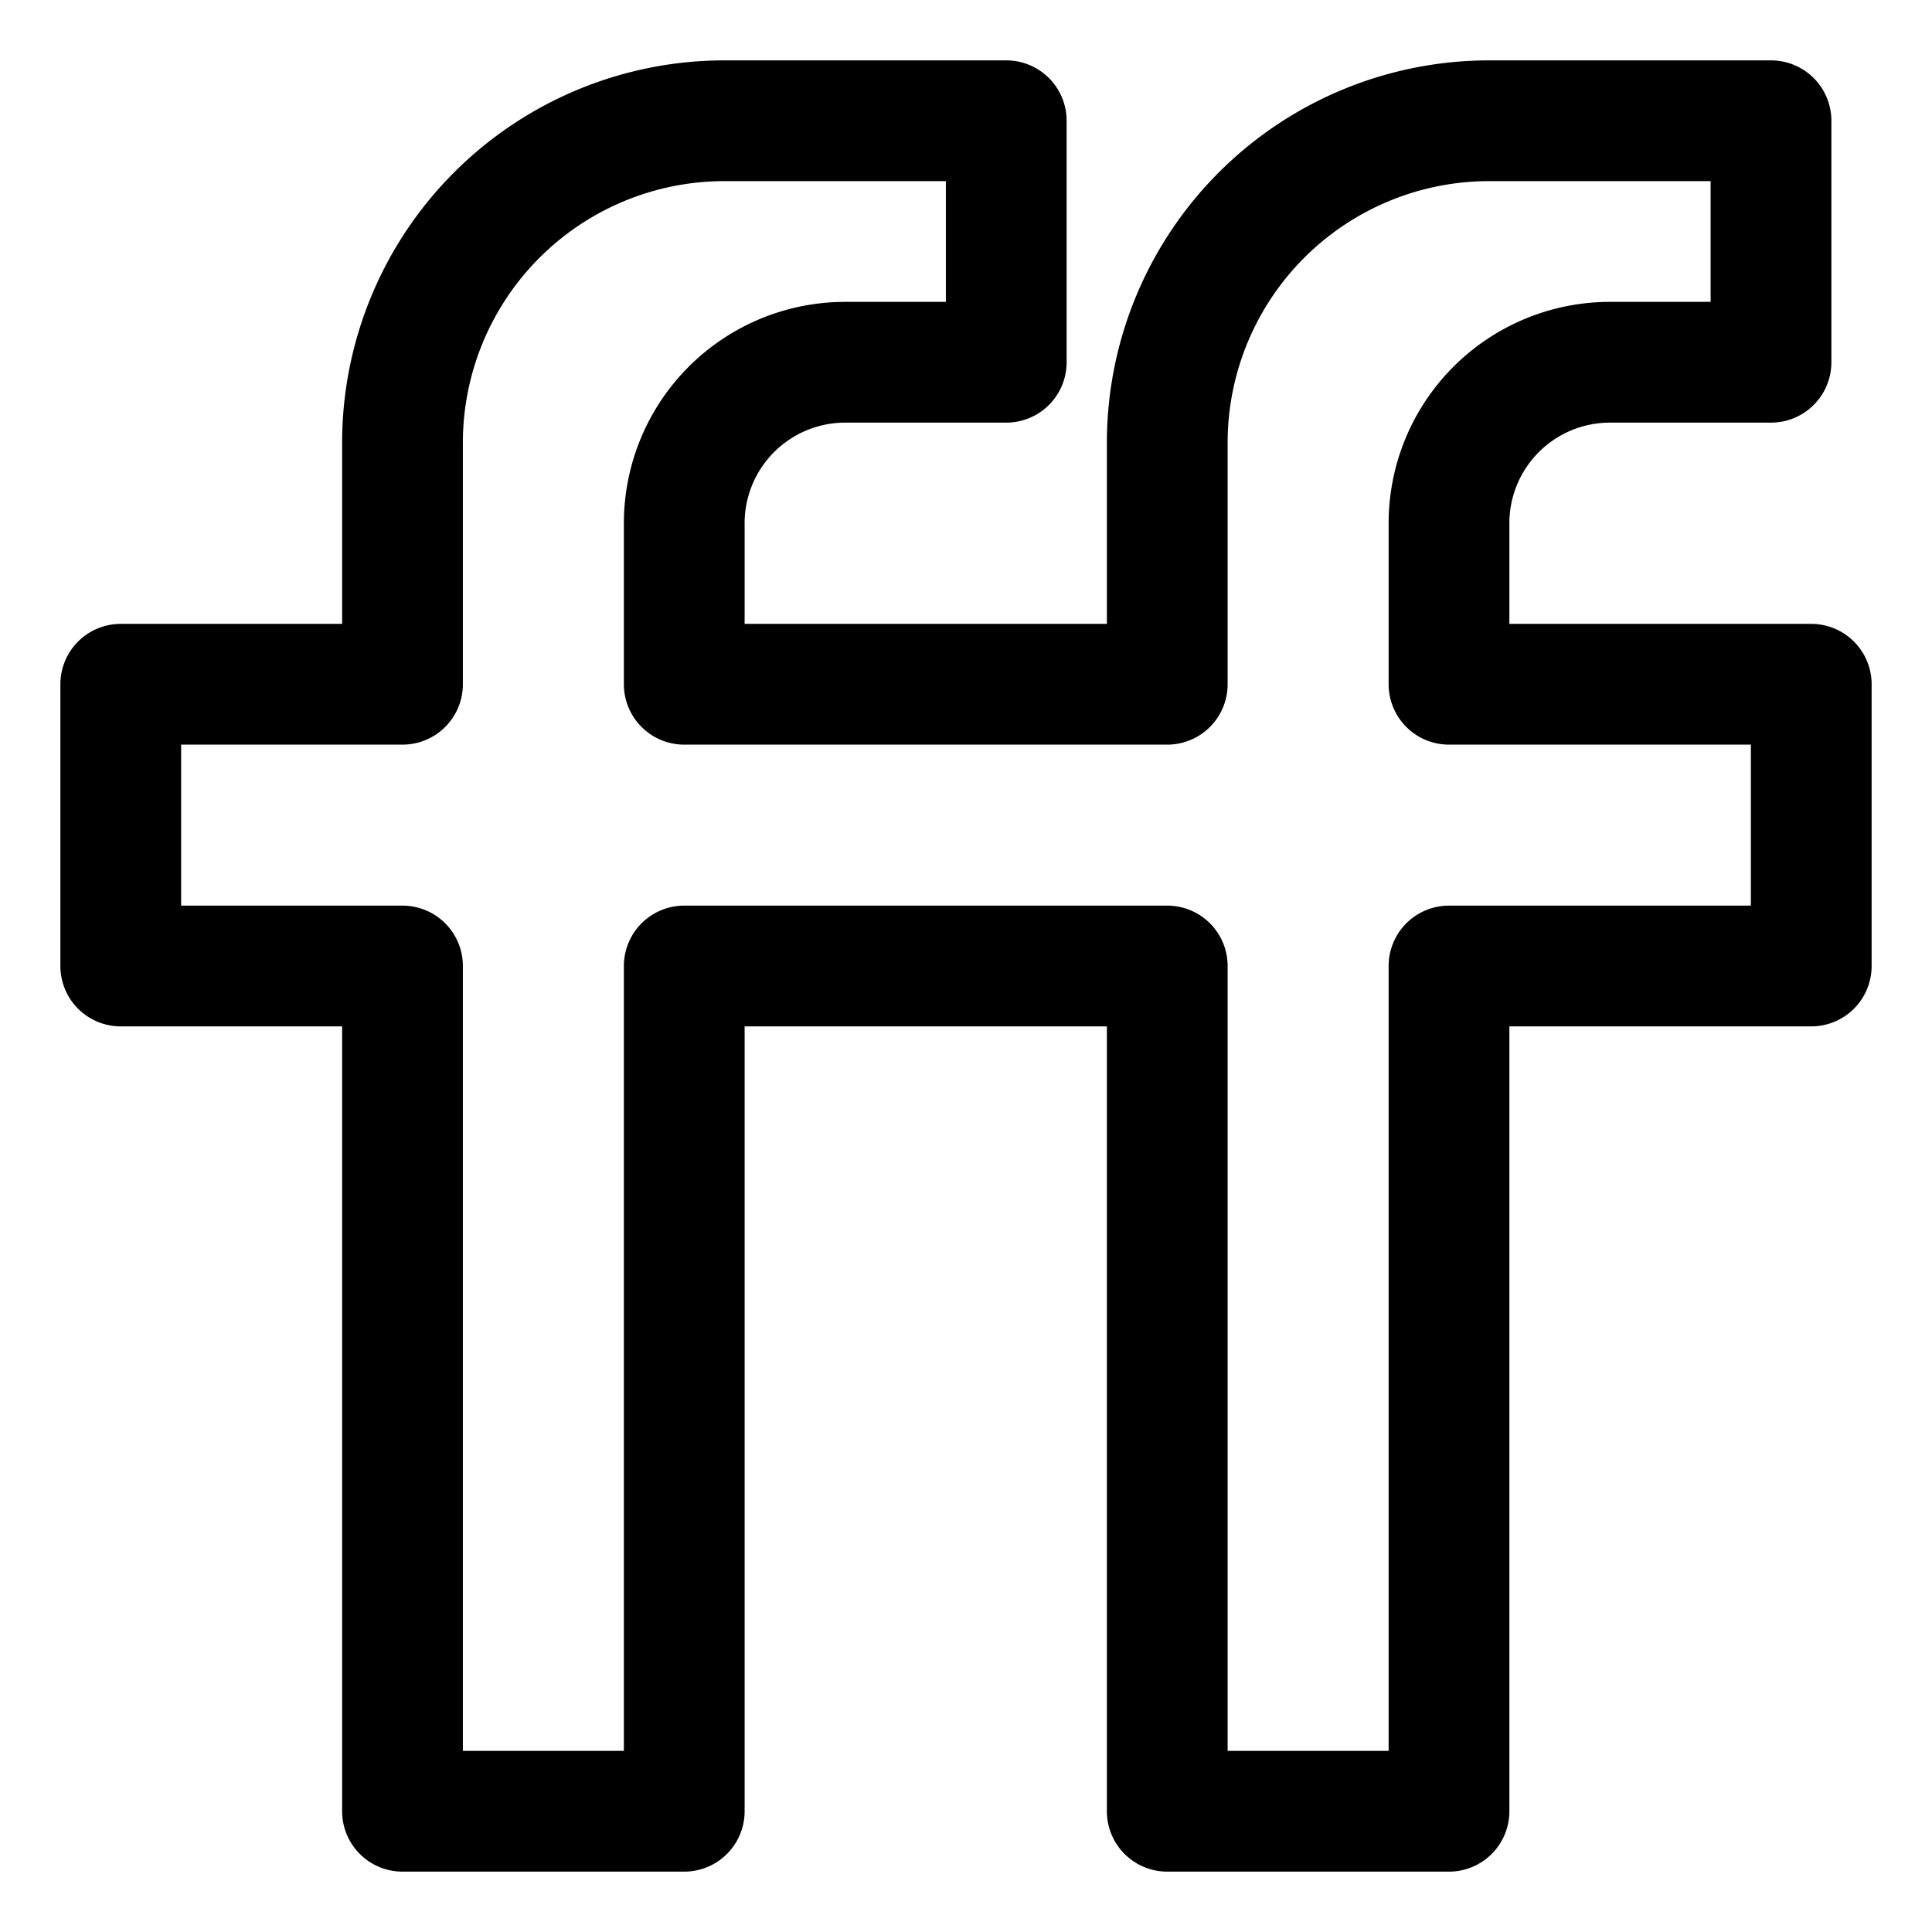 <svg id="Regular" xmlns="http://www.w3.org/2000/svg" viewBox="0 0 24 24"><defs><style>.cls-1{fill:none;stroke:#000;stroke-linecap:round;stroke-linejoin:round;stroke-width:1.5px;}</style></defs><title>social-media-friends-feed</title><path class="cls-1" d="M20,4.5h2v-3H18.5a4,4,0,0,0-4,4v3h-6v-2a2,2,0,0,1,2-2h2v-3H9a4,4,0,0,0-4,4v3H1.5V12H5V22.5H8.5V12h6V22.5H18V12h4.5V8.5H18v-2A2,2,0,0,1,20,4.5Z"/></svg>